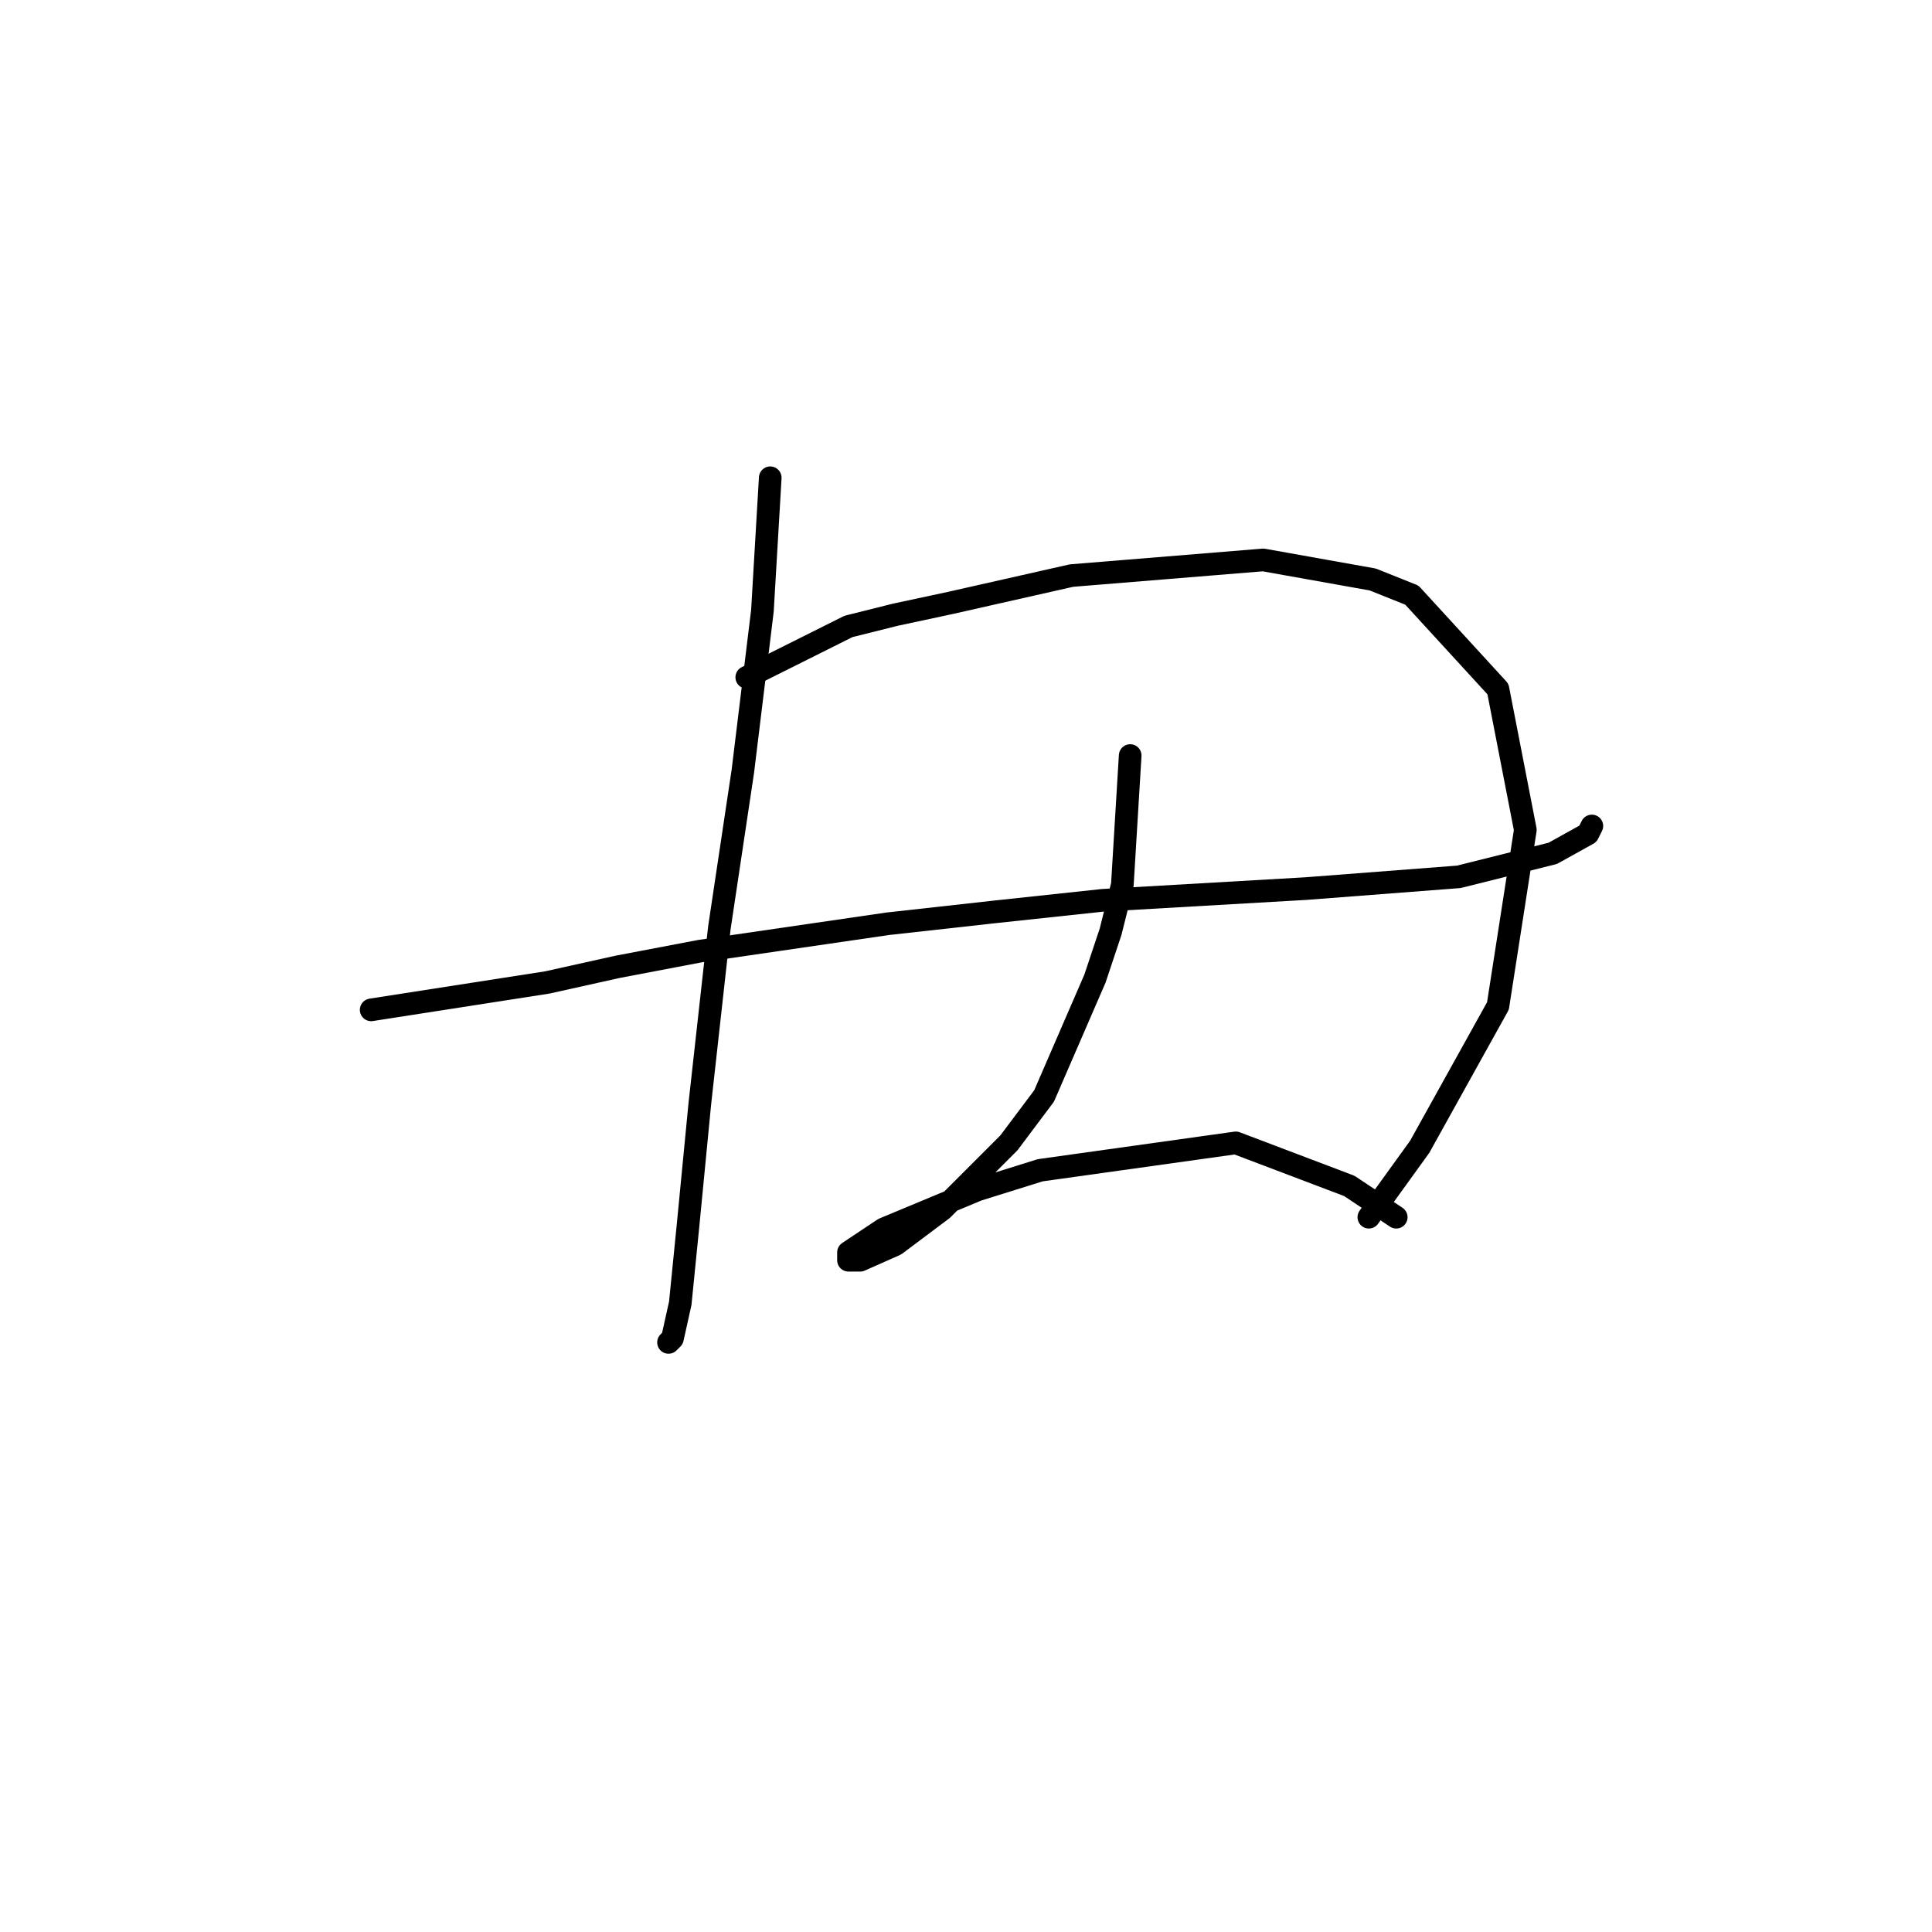 <?xml version="1.0" standalone="no"?>
    <svg width="256" height="256" xmlns="http://www.w3.org/2000/svg" version="1.1">
    <polyline stroke="black" stroke-width="3" stroke-linecap="round" fill="transparent" stroke-linejoin="round" points="49.183 133.811 72.511 130.182 81.843 128.108 92.73 126.035 117.614 122.406 131.611 120.85 146.126 119.295 173.084 117.74 193.302 116.185 205.744 113.074 210.41 110.482 210.928 109.445 210.928 109.445 " />
        <polyline stroke="black" stroke-width="3" stroke-linecap="round" fill="transparent" stroke-linejoin="round" points="102.061 63.306 101.024 80.932 98.432 102.187 95.322 122.924 92.73 146.253 91.174 162.324 90.138 172.692 89.101 177.358 88.582 177.876 88.582 177.876 " />
        <polyline stroke="black" stroke-width="3" stroke-linecap="round" fill="transparent" stroke-linejoin="round" points="98.951 89.745 112.429 83.006 118.65 81.451 125.908 79.896 141.979 76.267 167.381 74.193 181.897 76.785 187.081 78.859 198.486 91.301 202.115 109.964 198.486 133.292 188.118 151.955 181.379 161.287 181.379 161.287 " />
        <polyline stroke="black" stroke-width="3" stroke-linecap="round" fill="transparent" stroke-linejoin="round" points="149.755 100.114 148.718 117.221 147.163 123.442 145.09 129.663 138.35 145.216 133.684 151.437 124.871 160.25 118.65 164.916 113.985 166.989 112.429 166.989 112.429 165.952 117.095 162.842 129.537 157.658 137.832 155.066 163.753 151.437 178.787 157.139 185.008 161.287 185.008 161.287 " />
        </svg>